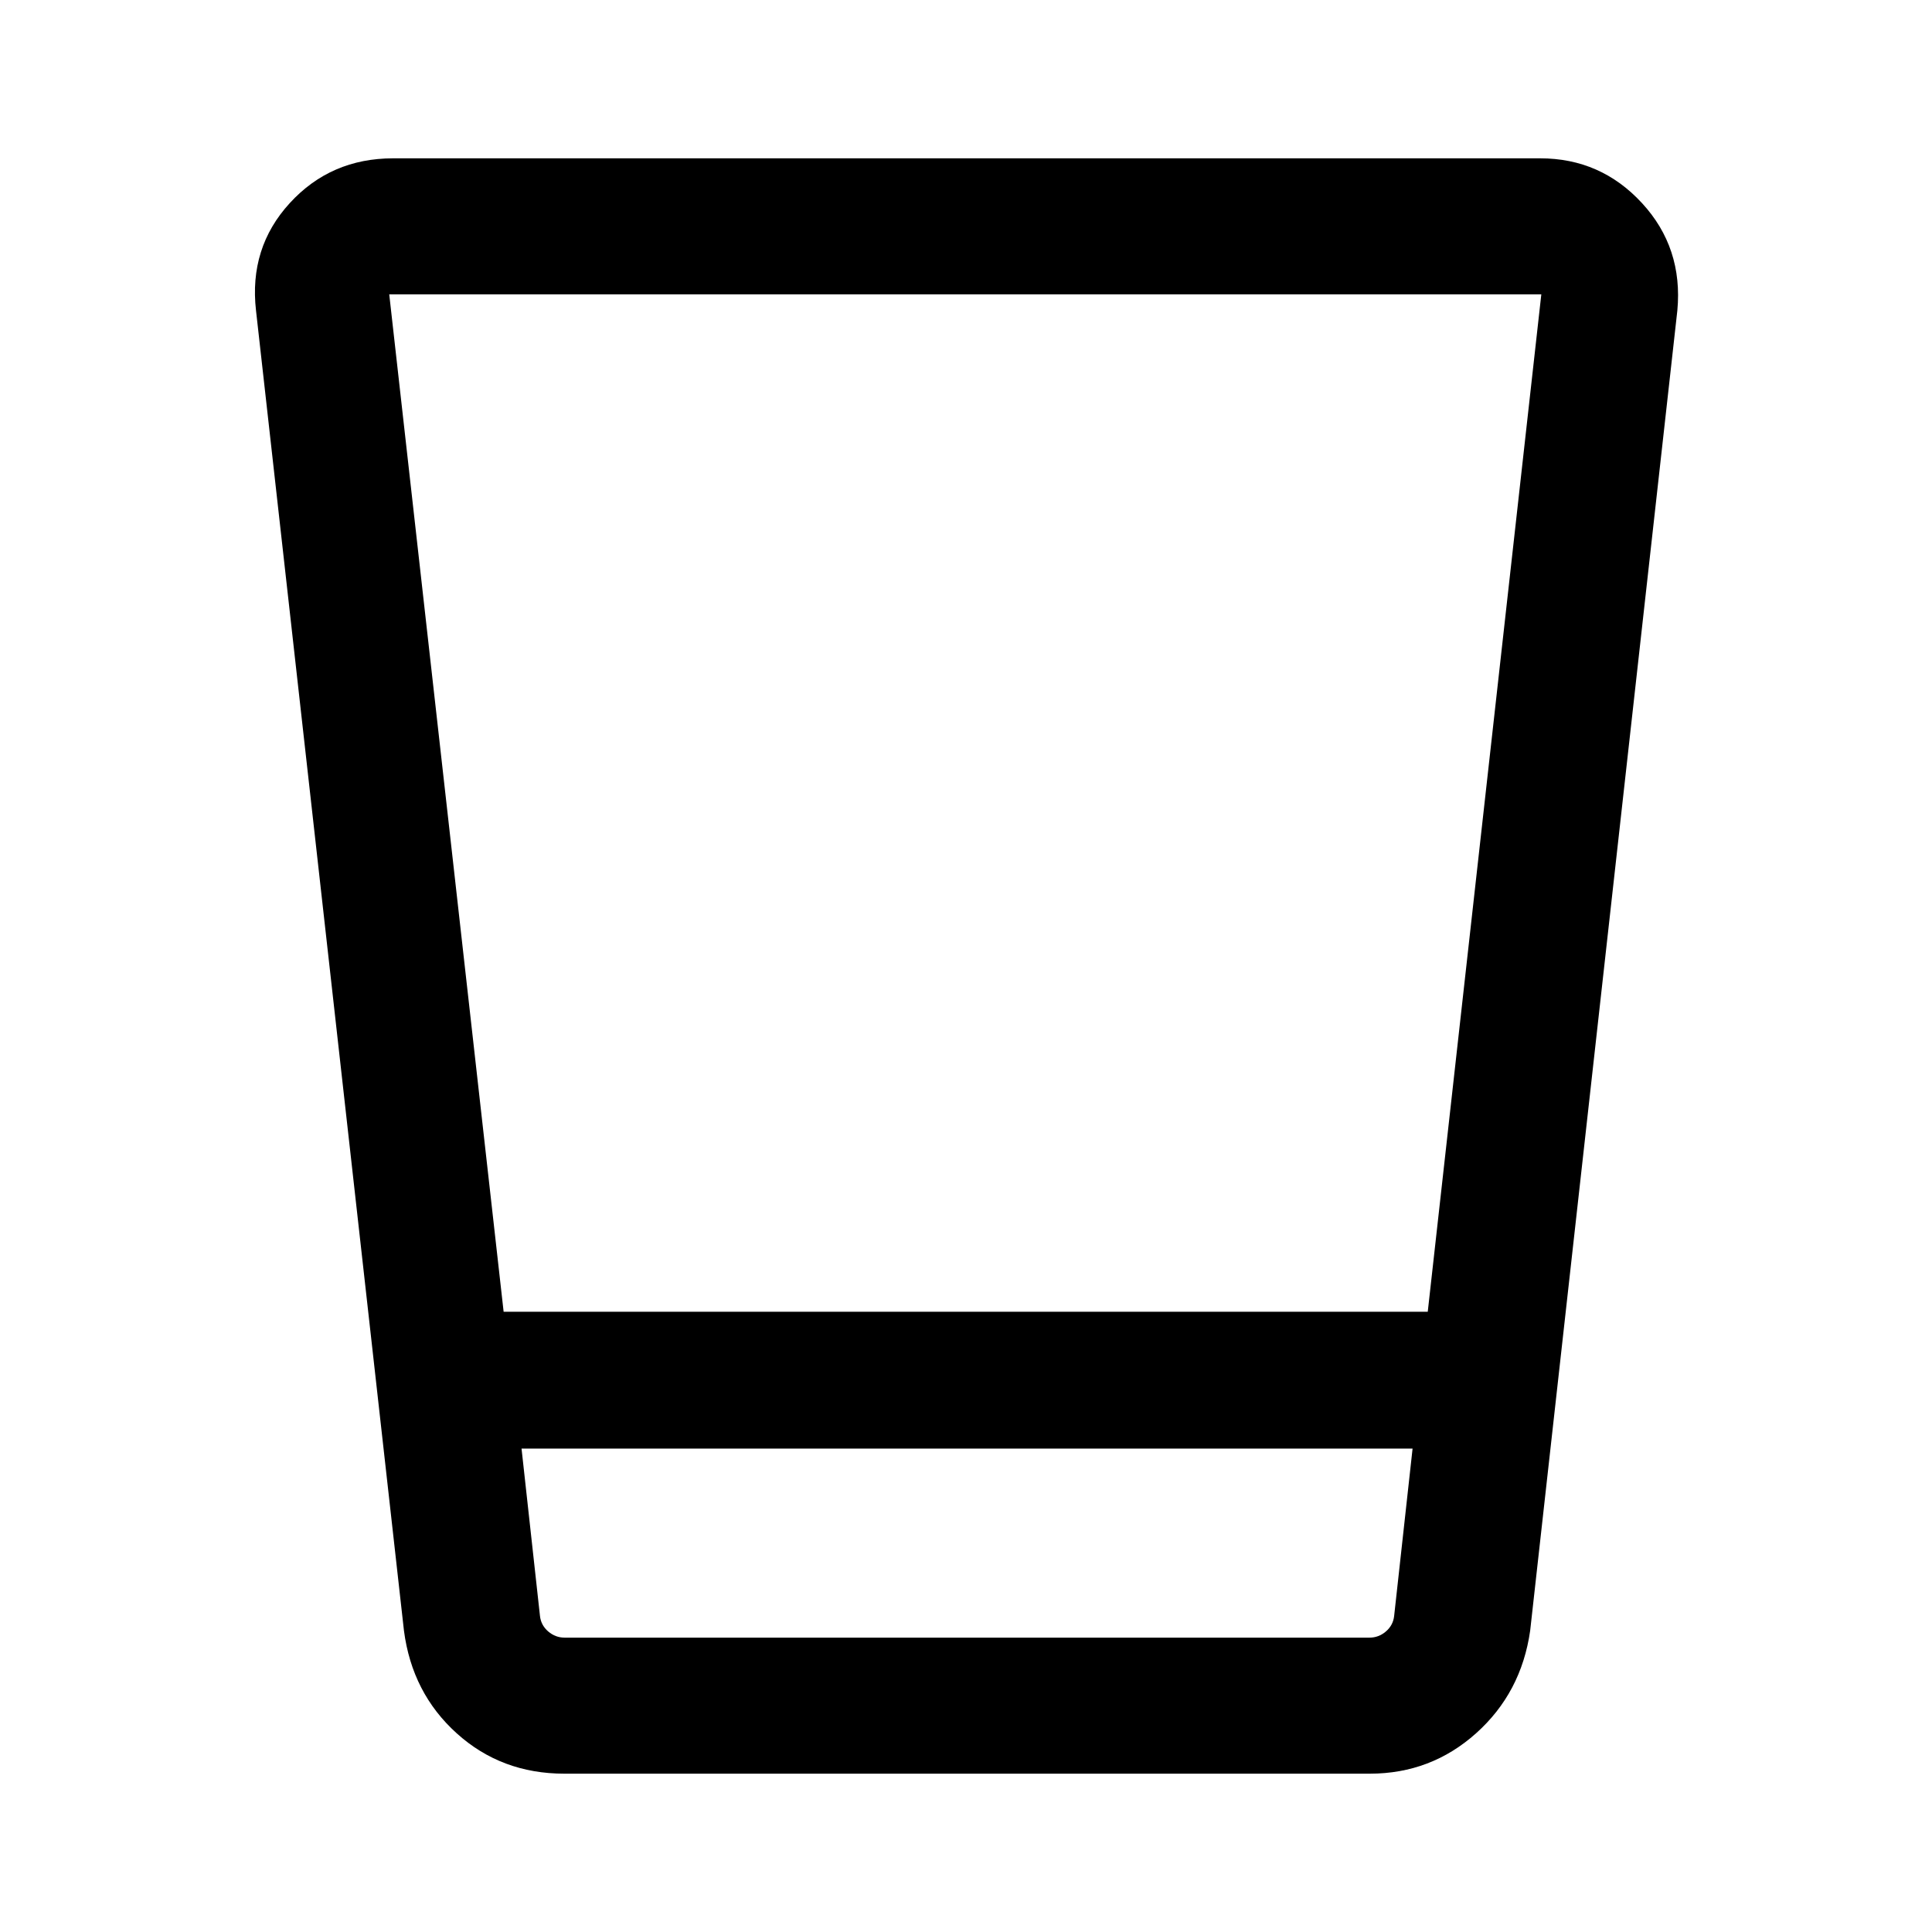 <svg xmlns="http://www.w3.org/2000/svg" height="40" viewBox="0 -960 960 960" width="40"><path d="M280.41-78.67q-31.25 0-53.45-20.03-22.2-20.02-26.24-51.04l-73.51-655.95q-3.57-31.21 16.8-53.42 20.36-22.22 51.35-22.22h569.95q30.08 0 50.56 22.22 20.49 22.21 17.59 53.42l-73.13 655.95q-4.41 30.88-26.86 50.98-22.45 20.09-52.83 20.09H280.41Zm-21.26-161.54 9.16 83.18q.51 4.62 4.1 7.7 3.59 3.07 8.21 3.07h399.82q4.61 0 8.2-3.07 3.59-3.08 4.1-7.7l9.16-83.18H259.15Zm-8.9-67.99h459.19l56.43-505.54H193.41l56.84 505.54Zm8.9 161.94H701.9 259.15Z"/></svg>